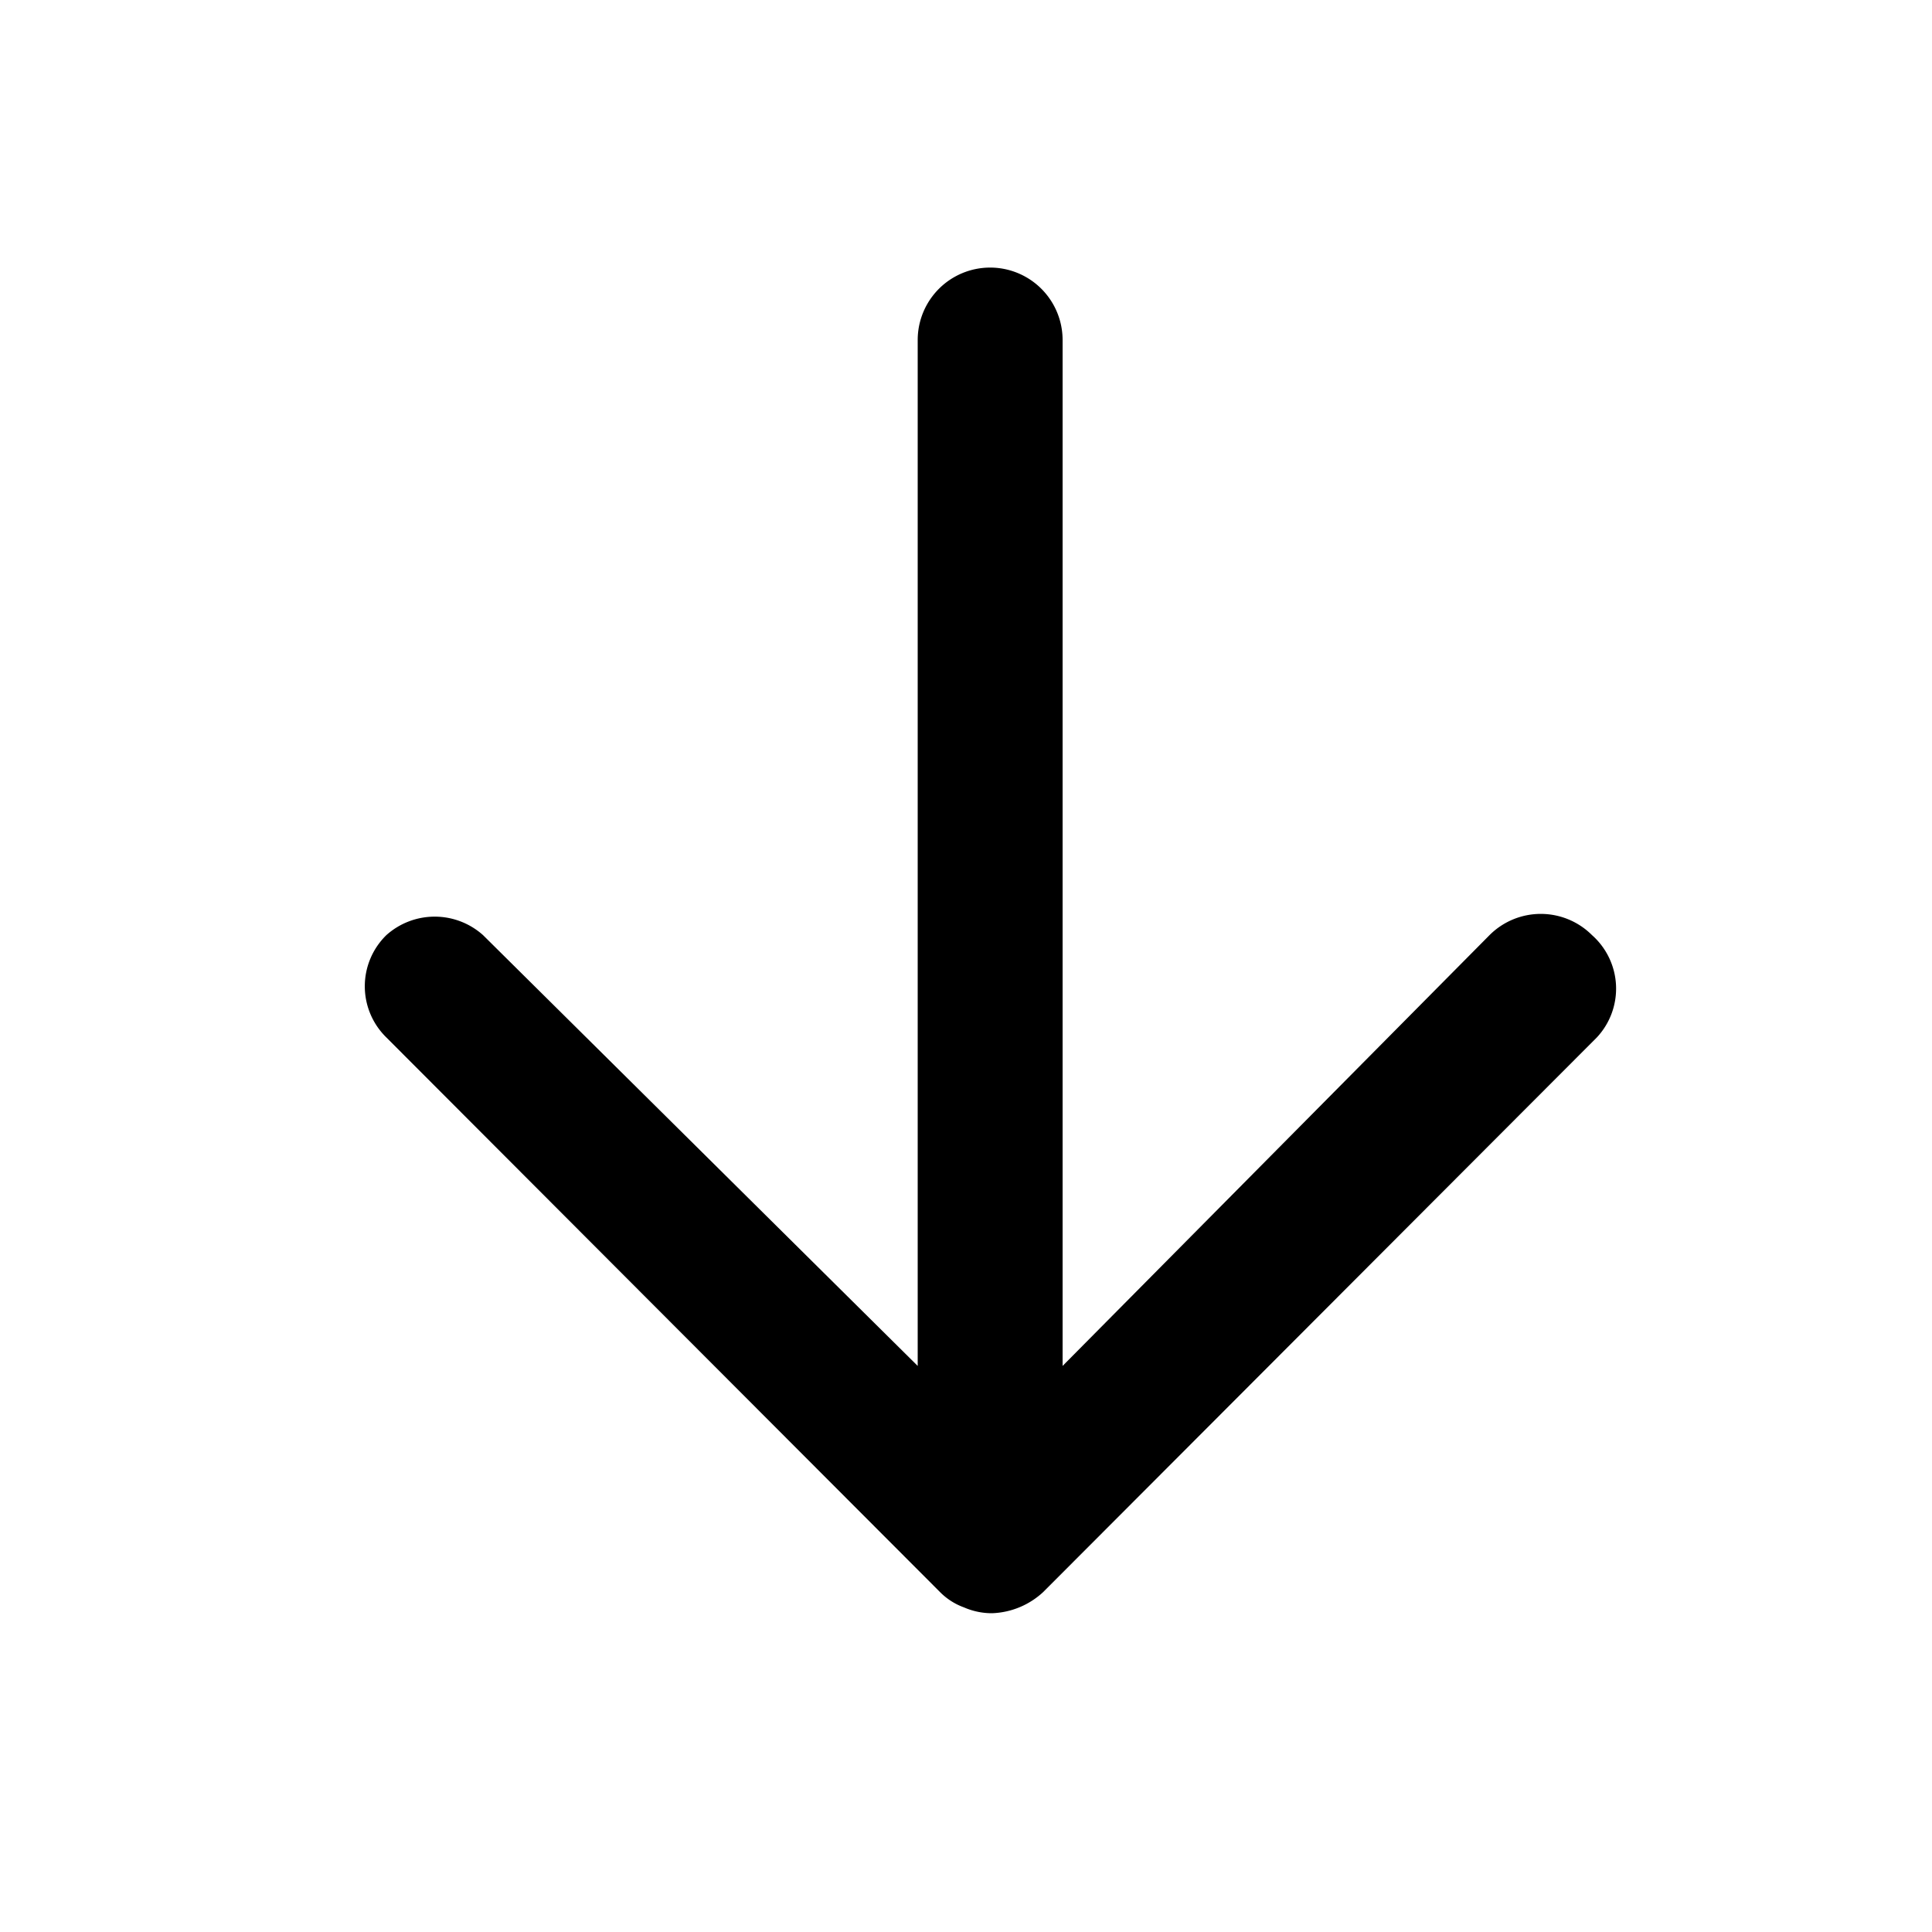 <svg xmlns="http://www.w3.org/2000/svg" viewBox="0 0 20 20"><defs><style>.cls-1{fill:none;}</style></defs><title>arrow-down</title><g id="Calque_2" data-name="Calque 2"><g id="sources_non_vectorisés_" data-name="sources (non vectorisés)"><g id="arrow-down"><path d="M16.48,9.68a.75.75,0,0,0-1.06,0L11,14.14V3.52a.75.75,0,1,0-1.5,0V14.14L5,9.68A.75.75,0,0,0,4,9.68a.74.74,0,0,0,0,1.06l5.73,5.74a.67.67,0,0,0,.25.16.72.72,0,0,0,.29.06.82.82,0,0,0,.53-.22l5.73-5.74A.74.74,0,0,0,16.48,9.68Z"/><g id="Rectangle_889" data-name="Rectangle 889"><rect class="cls-1" width="20" height="20"/></g></g></g></g></svg>